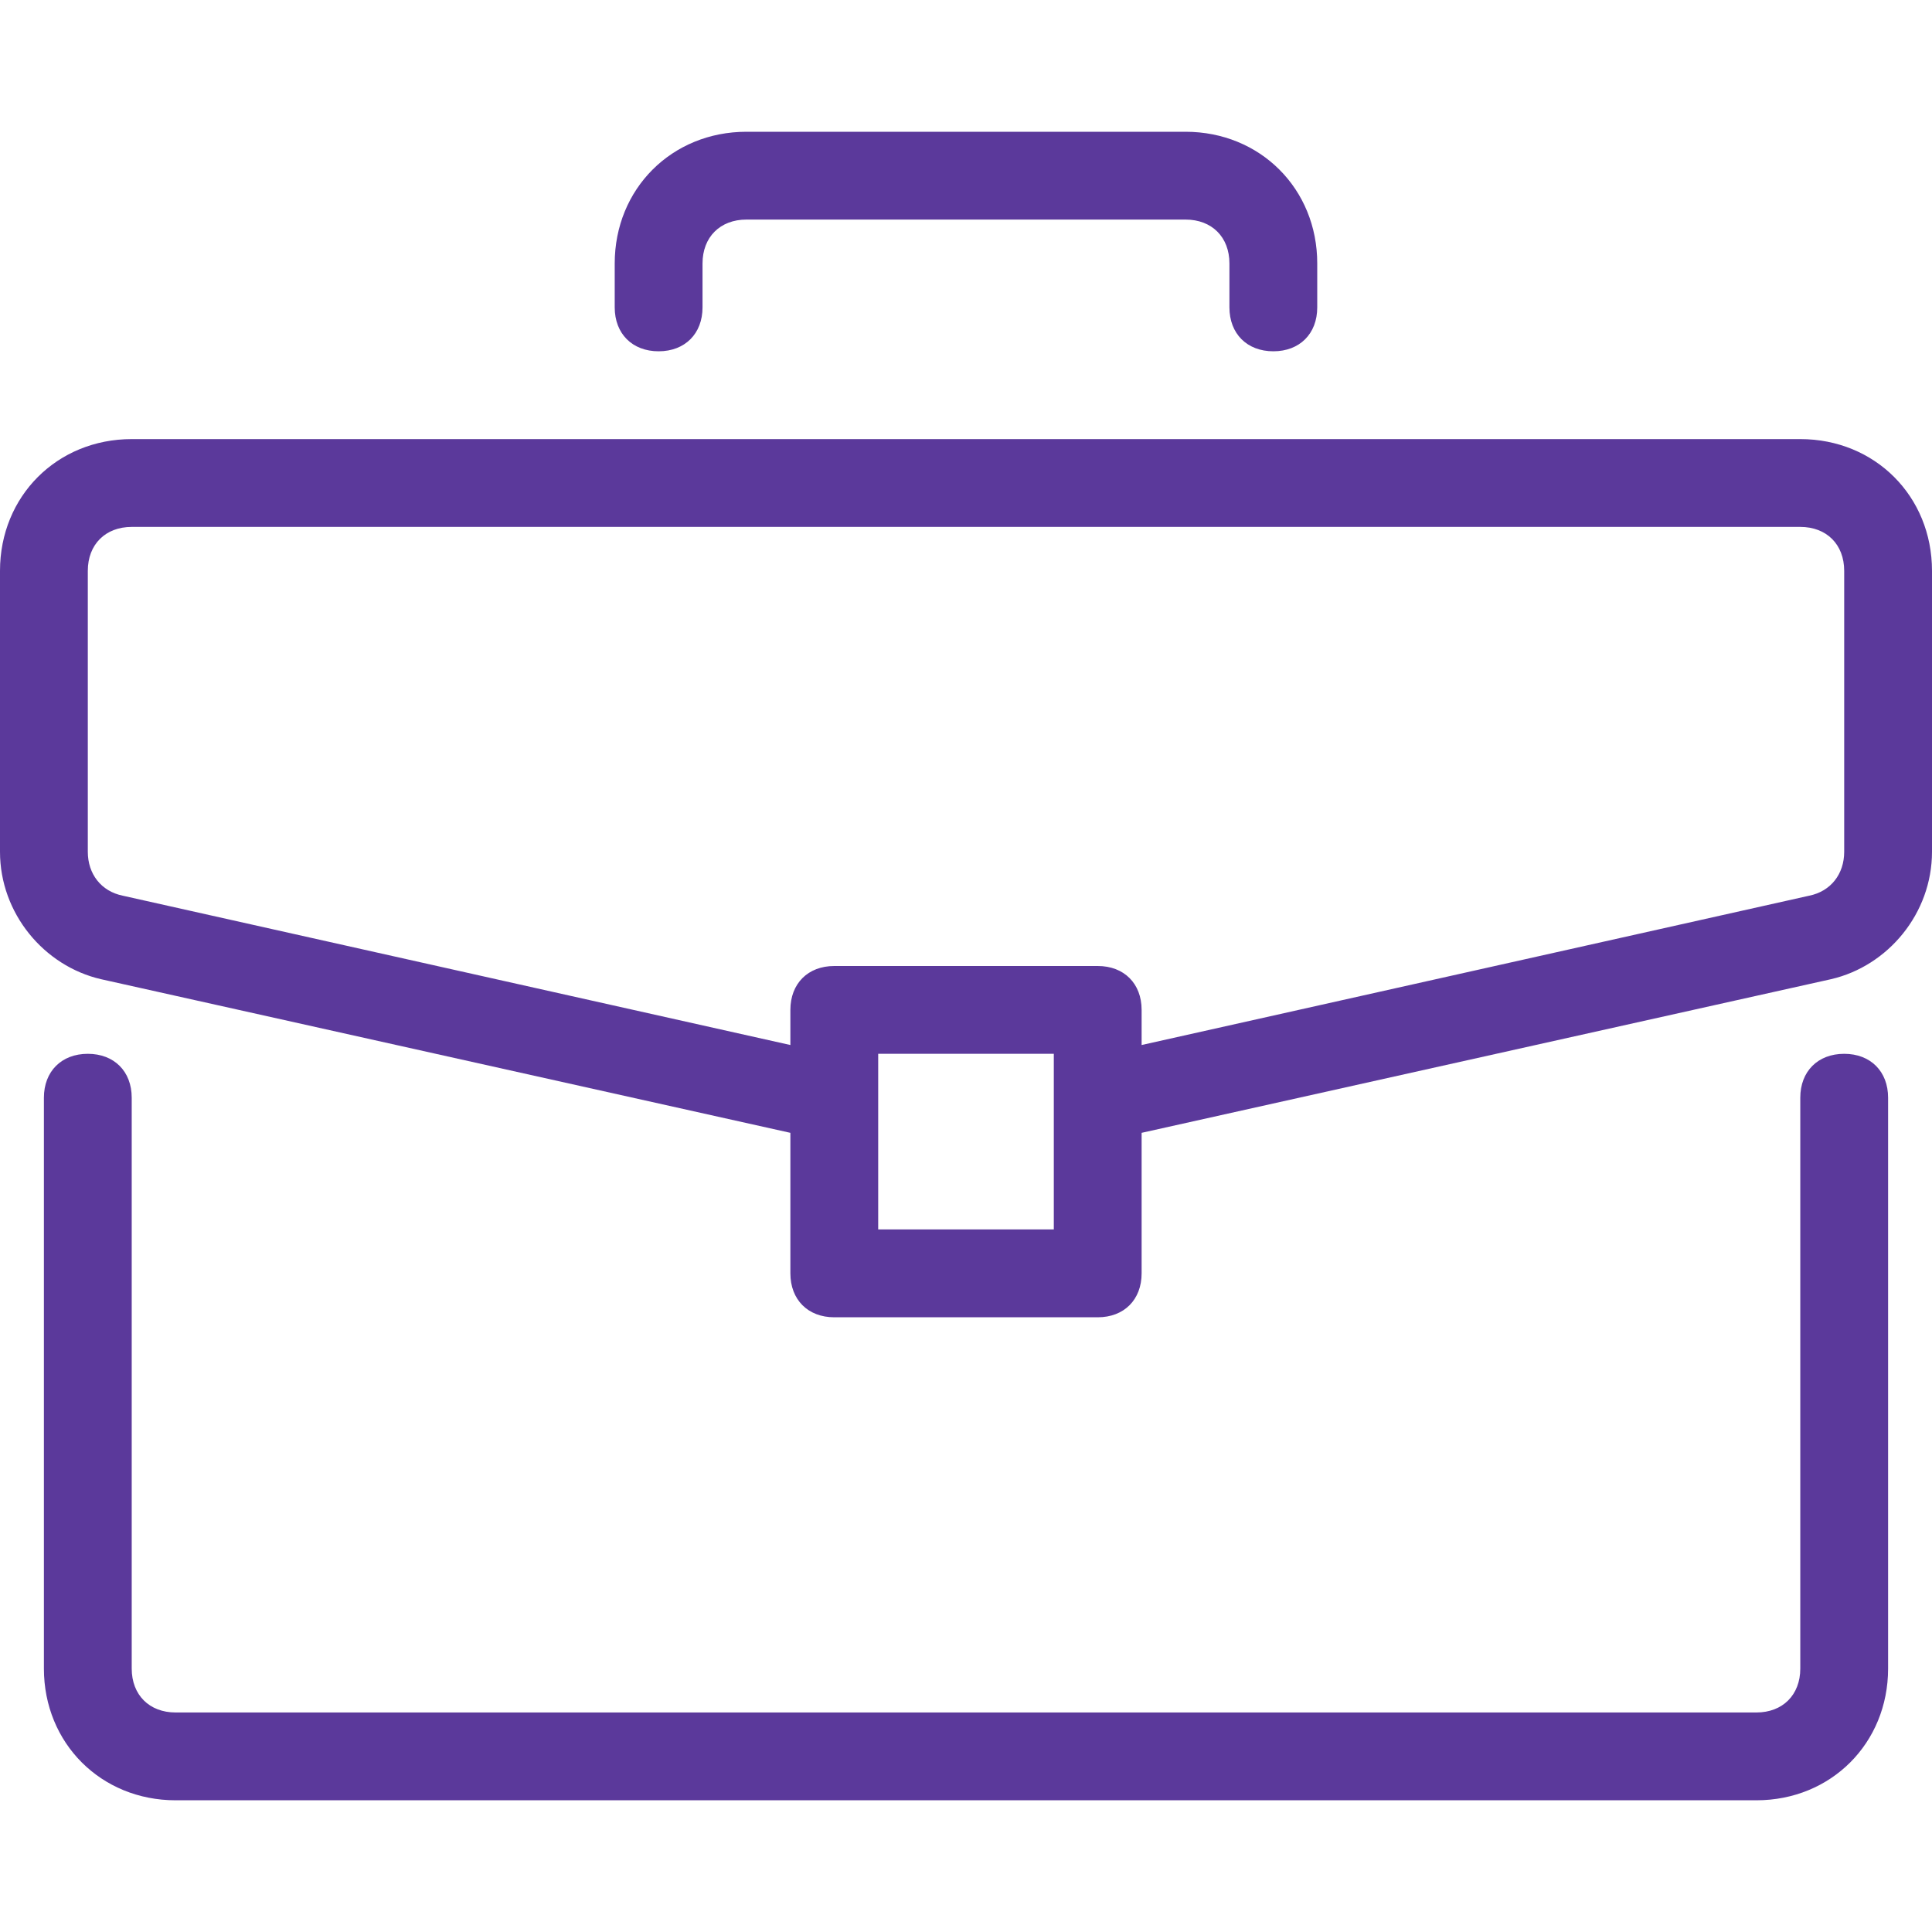 <svg viewBox="0 0 40 40" fill="none" xmlns="http://www.w3.org/2000/svg">
<path d="M38.182 21.818C37.636 21.818 37.273 22.182 37.273 22.727V34.546C37.273 35.091 36.909 35.455 36.364 35.455H3.636C3.091 35.455 2.727 35.091 2.727 34.546V22.727C2.727 22.182 2.364 21.818 1.818 21.818C1.273 21.818 0.909 22.182 0.909 22.727V34.546C0.909 36.091 2.091 37.273 3.636 37.273H36.364C37.909 37.273 39.091 36.091 39.091 34.546V22.727C39.091 22.182 38.727 21.818 38.182 21.818Z" fill="#5B399B"/>
<path d="M37.273 9.091H2.727C1.182 9.091 0 10.273 0 11.818V17.636C0 18.909 0.909 20 2.091 20.273L16.364 23.454V26.363C16.364 26.909 16.727 27.273 17.273 27.273H22.727C23.273 27.273 23.636 26.909 23.636 26.363V23.454L37.909 20.273C39.091 20 40 18.909 40 17.636V11.818C40 10.273 38.818 9.091 37.273 9.091ZM21.818 25.454H18.182V21.818H21.818V25.454ZM38.182 17.636C38.182 18.091 37.909 18.454 37.455 18.545L23.636 21.636V20.909C23.636 20.363 23.273 20 22.727 20H17.273C16.727 20 16.364 20.364 16.364 20.909V21.636L2.545 18.545C2.091 18.454 1.818 18.091 1.818 17.636V11.818C1.818 11.273 2.182 10.909 2.727 10.909H37.273C37.818 10.909 38.182 11.273 38.182 11.818V17.636Z" fill="#5B399B"/>
<path d="M24.545 2.728H15.454C13.909 2.728 12.727 3.909 12.727 5.455V6.364C12.727 6.909 13.091 7.273 13.636 7.273C14.181 7.273 14.545 6.909 14.545 6.364V5.455C14.545 4.909 14.909 4.546 15.454 4.546H24.545C25.091 4.546 25.454 4.909 25.454 5.455V6.364C25.454 6.909 25.818 7.273 26.363 7.273C26.909 7.273 27.272 6.909 27.272 6.364V5.455C27.273 3.909 26.091 2.728 24.545 2.728Z" fill="#5B399B"/>
</svg>
